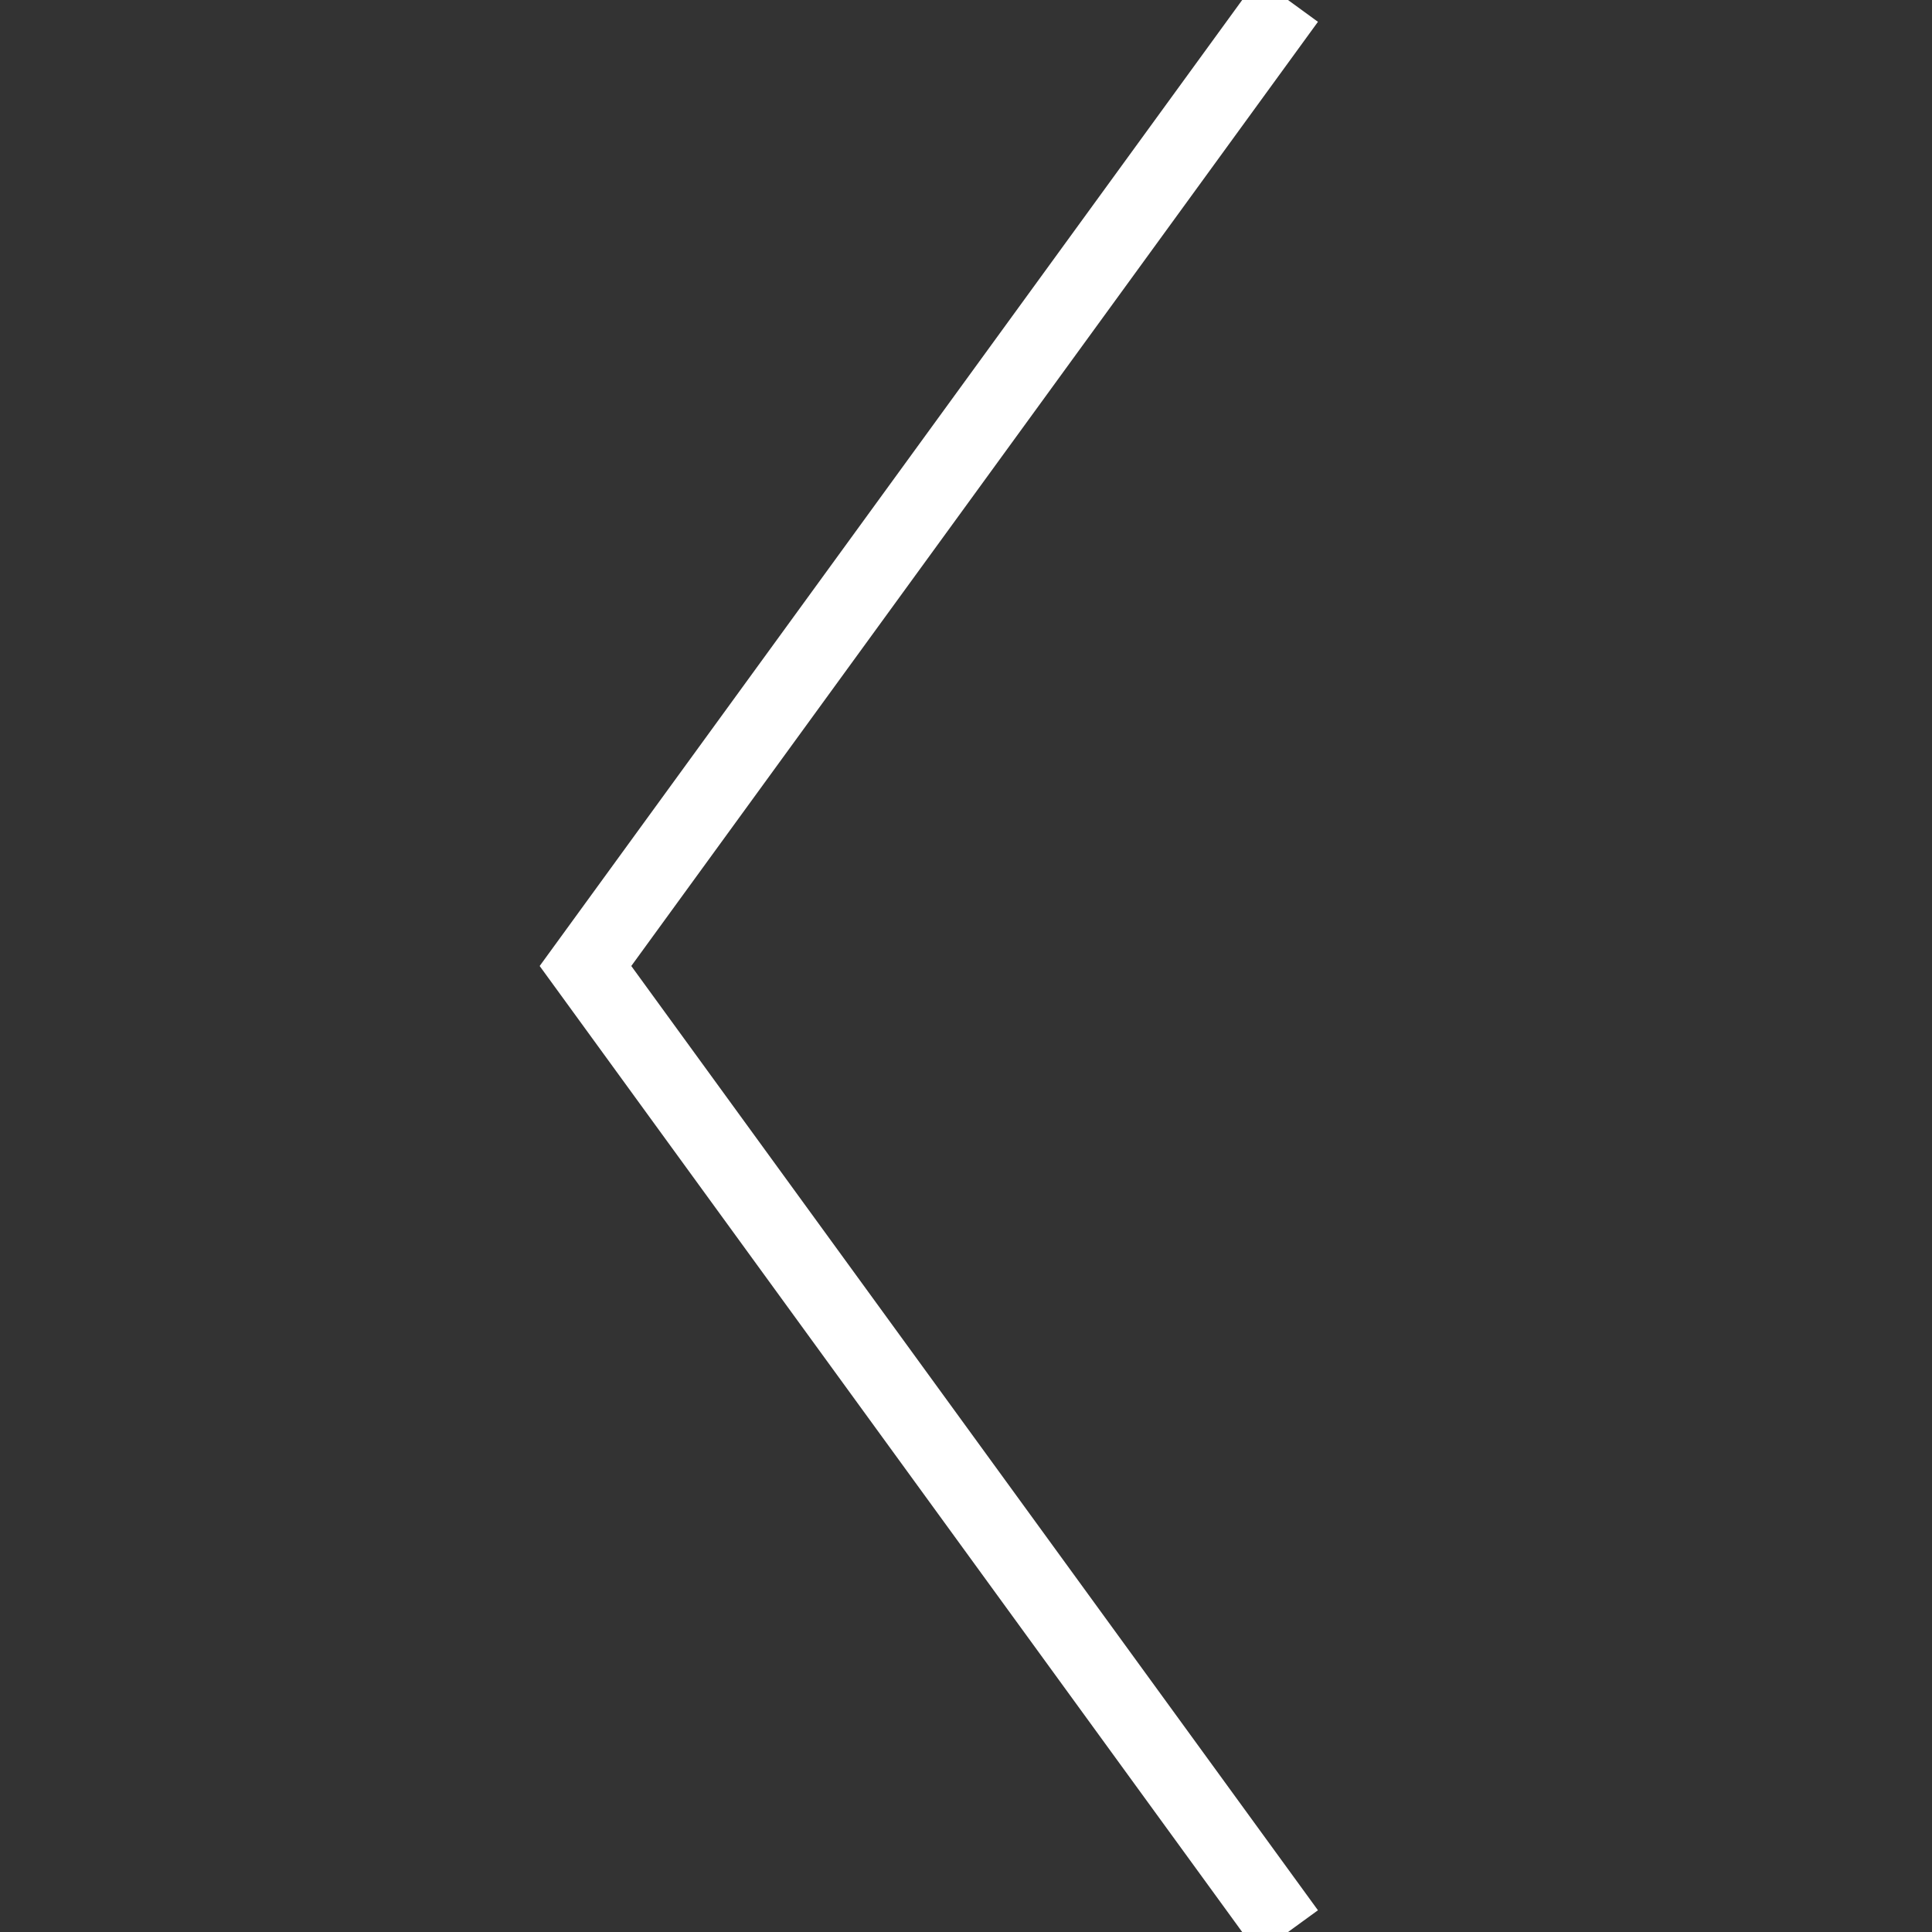 <svg width="24" height="24" viewBox="0 0 24 24" fill="none" xmlns="http://www.w3.org/2000/svg">
<rect x="0" y="0" width="24" height="24" fill="#333333" stroke="none"/>
<g clip-path="url(#clip0_2417_6598)">
<path fill-rule="evenodd" clip-rule="evenodd" d="M15.628 -0.271L16.372 0.271L7.842 12L16.372 23.73L15.628 24.271L6.704 12L15.628 -0.271Z" fill="white"/>
</g>
<defs>
<clipPath id="clip0_2417_6598">
<rect width="24" height="24" fill="white" transform="translate(24) rotate(90)"/>
</clipPath>
</defs>
</svg>
